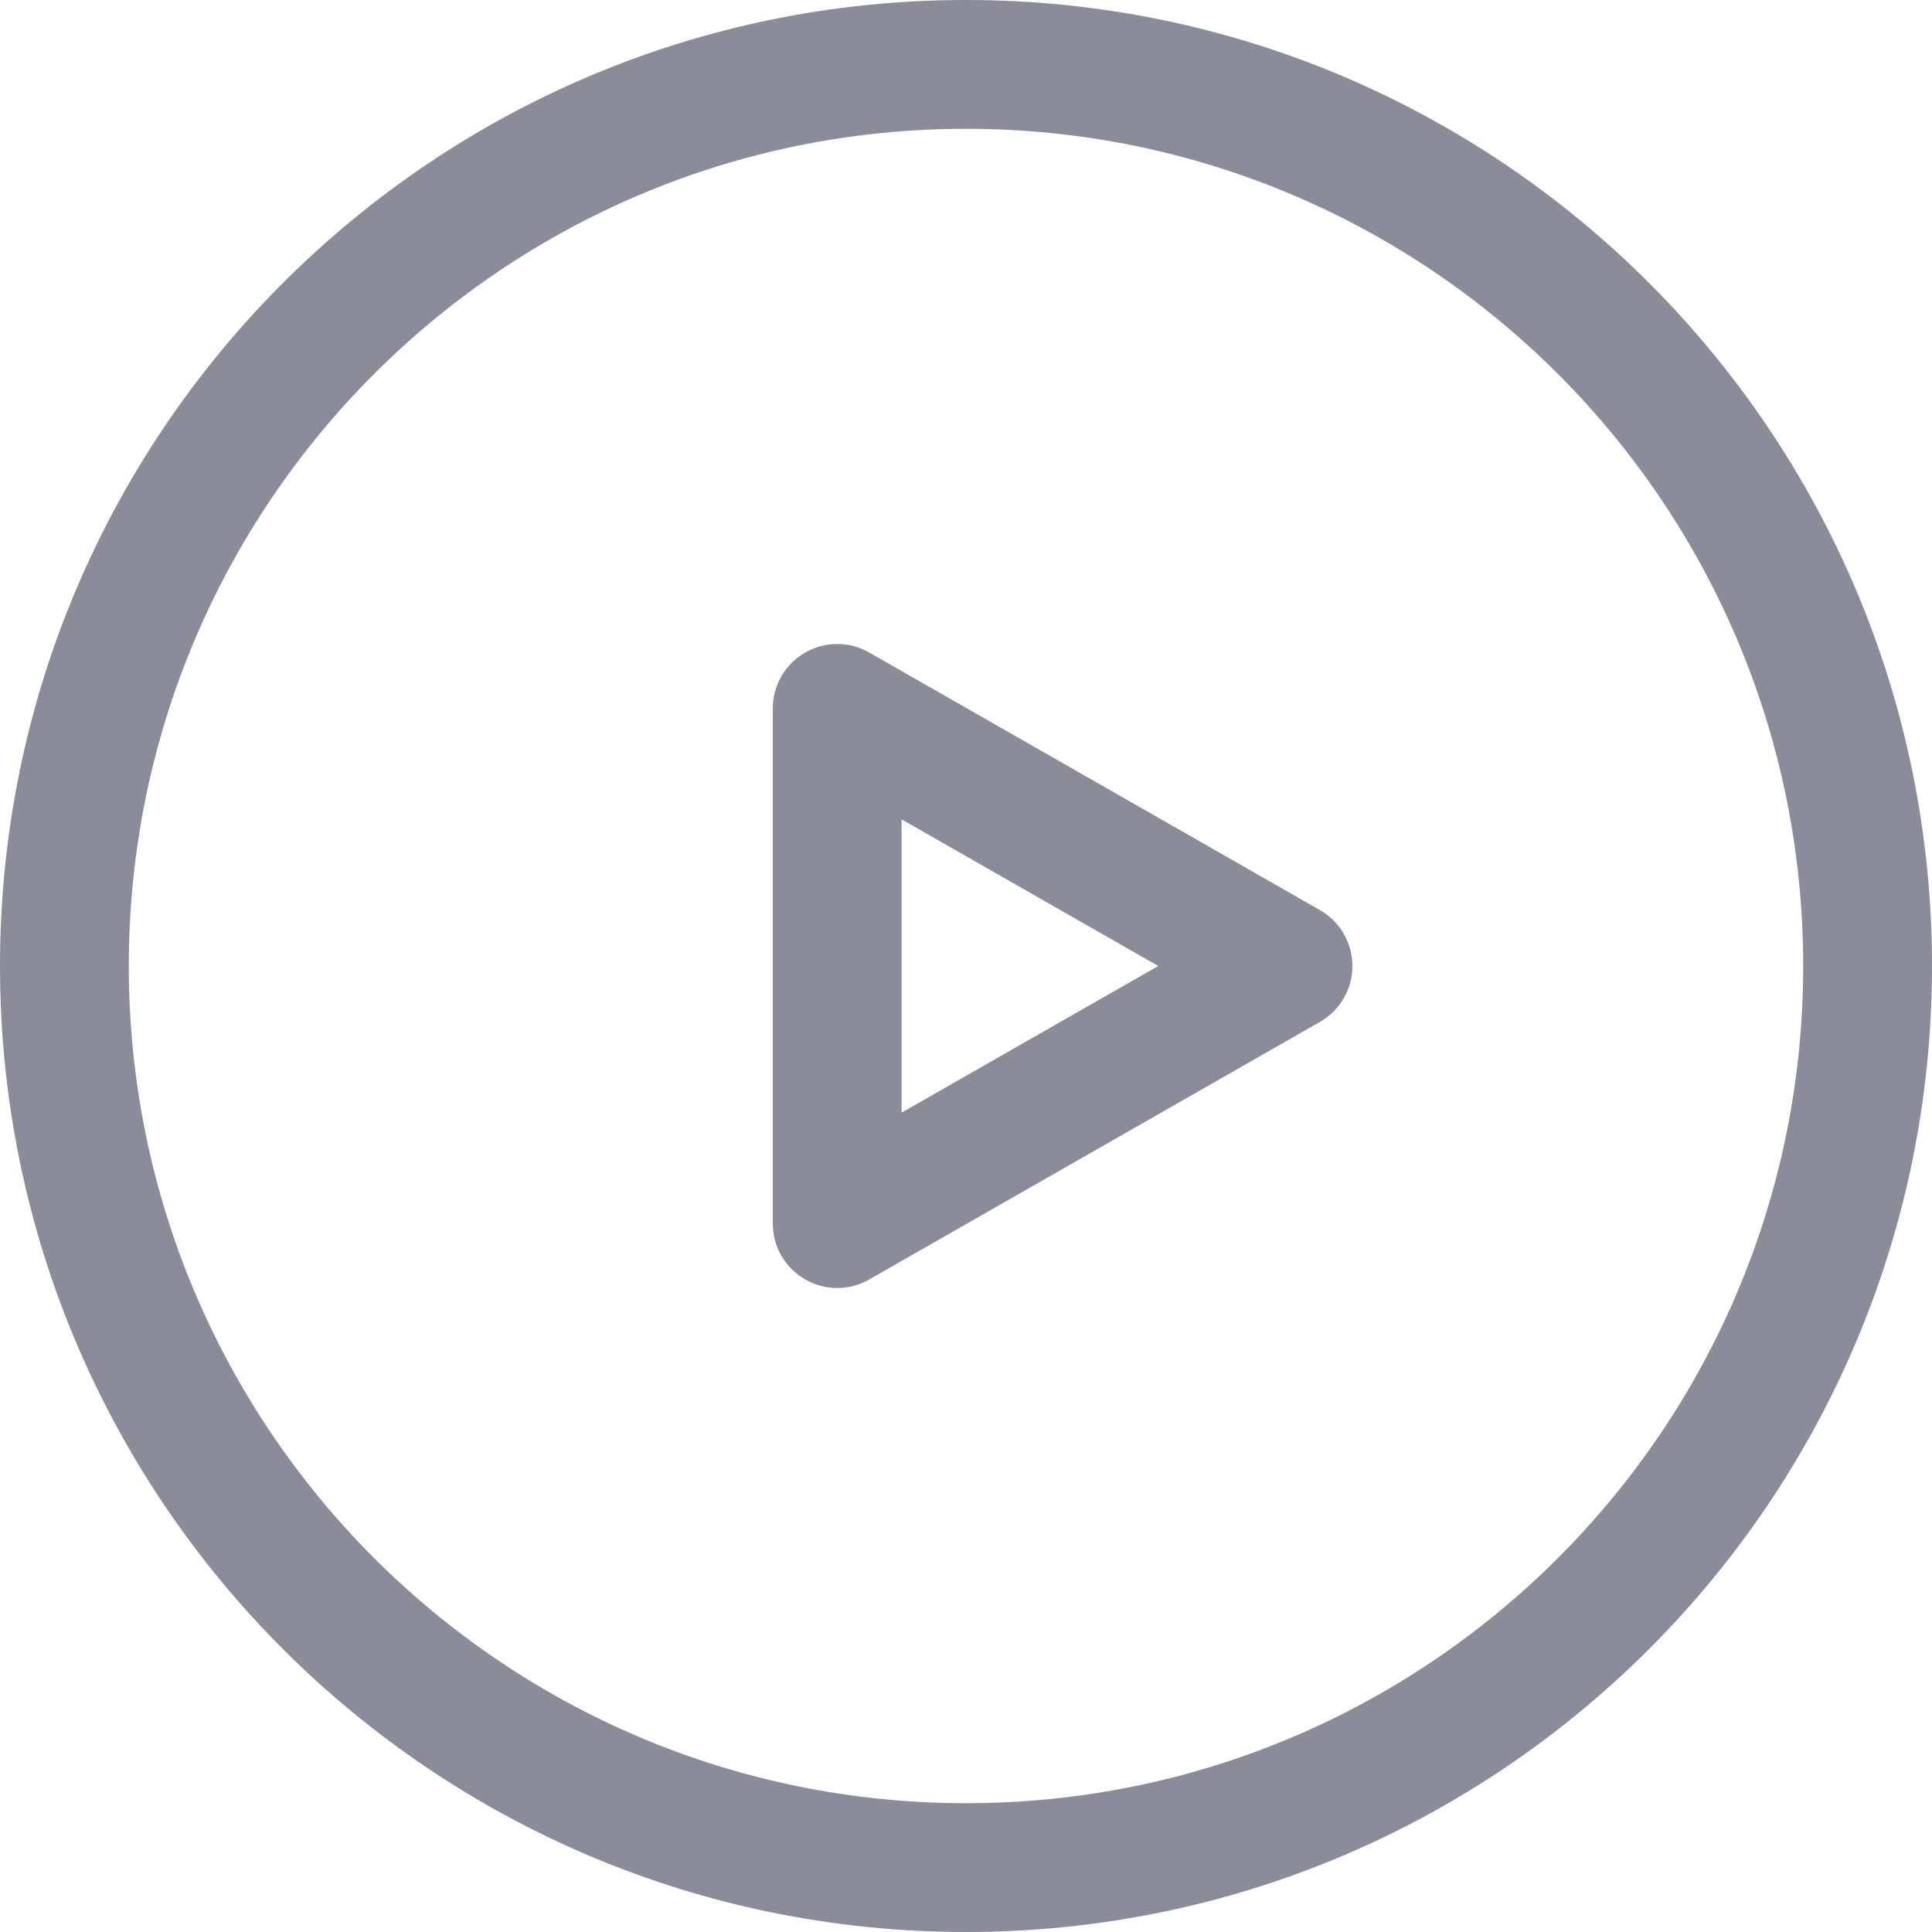<svg width="15" height="15" viewBox="0 0 15 15" fill="none" xmlns="http://www.w3.org/2000/svg">
<path d="M6.5 5.5L6.748 5.066C6.593 4.977 6.403 4.978 6.249 5.068C6.095 5.157 6 5.322 6 5.5H6.5ZM6.5 9.5H6C6 9.678 6.095 9.843 6.249 9.932C6.403 10.022 6.593 10.023 6.748 9.934L6.5 9.5ZM10 7.5L10.248 7.934C10.404 7.845 10.5 7.679 10.5 7.5C10.5 7.321 10.404 7.155 10.248 7.066L10 7.5ZM7.5 14C3.91 14 1 11.09 1 7.5H0C0 11.642 3.358 15 7.5 15V14ZM14 7.5C14 11.09 11.09 14 7.5 14V15C11.642 15 15 11.642 15 7.5H14ZM7.5 1C11.09 1 14 3.91 14 7.5H15C15 3.358 11.642 0 7.5 0V1ZM7.5 0C3.358 0 0 3.358 0 7.5H1C1 3.91 3.91 1 7.5 1V0ZM6 5.5V9.5H7V5.5H6ZM6.748 9.934L10.248 7.934L9.752 7.066L6.252 9.066L6.748 9.934ZM10.248 7.066L6.748 5.066L6.252 5.934L9.752 7.934L10.248 7.066Z" fill="#8a8c99"/>
</svg>
